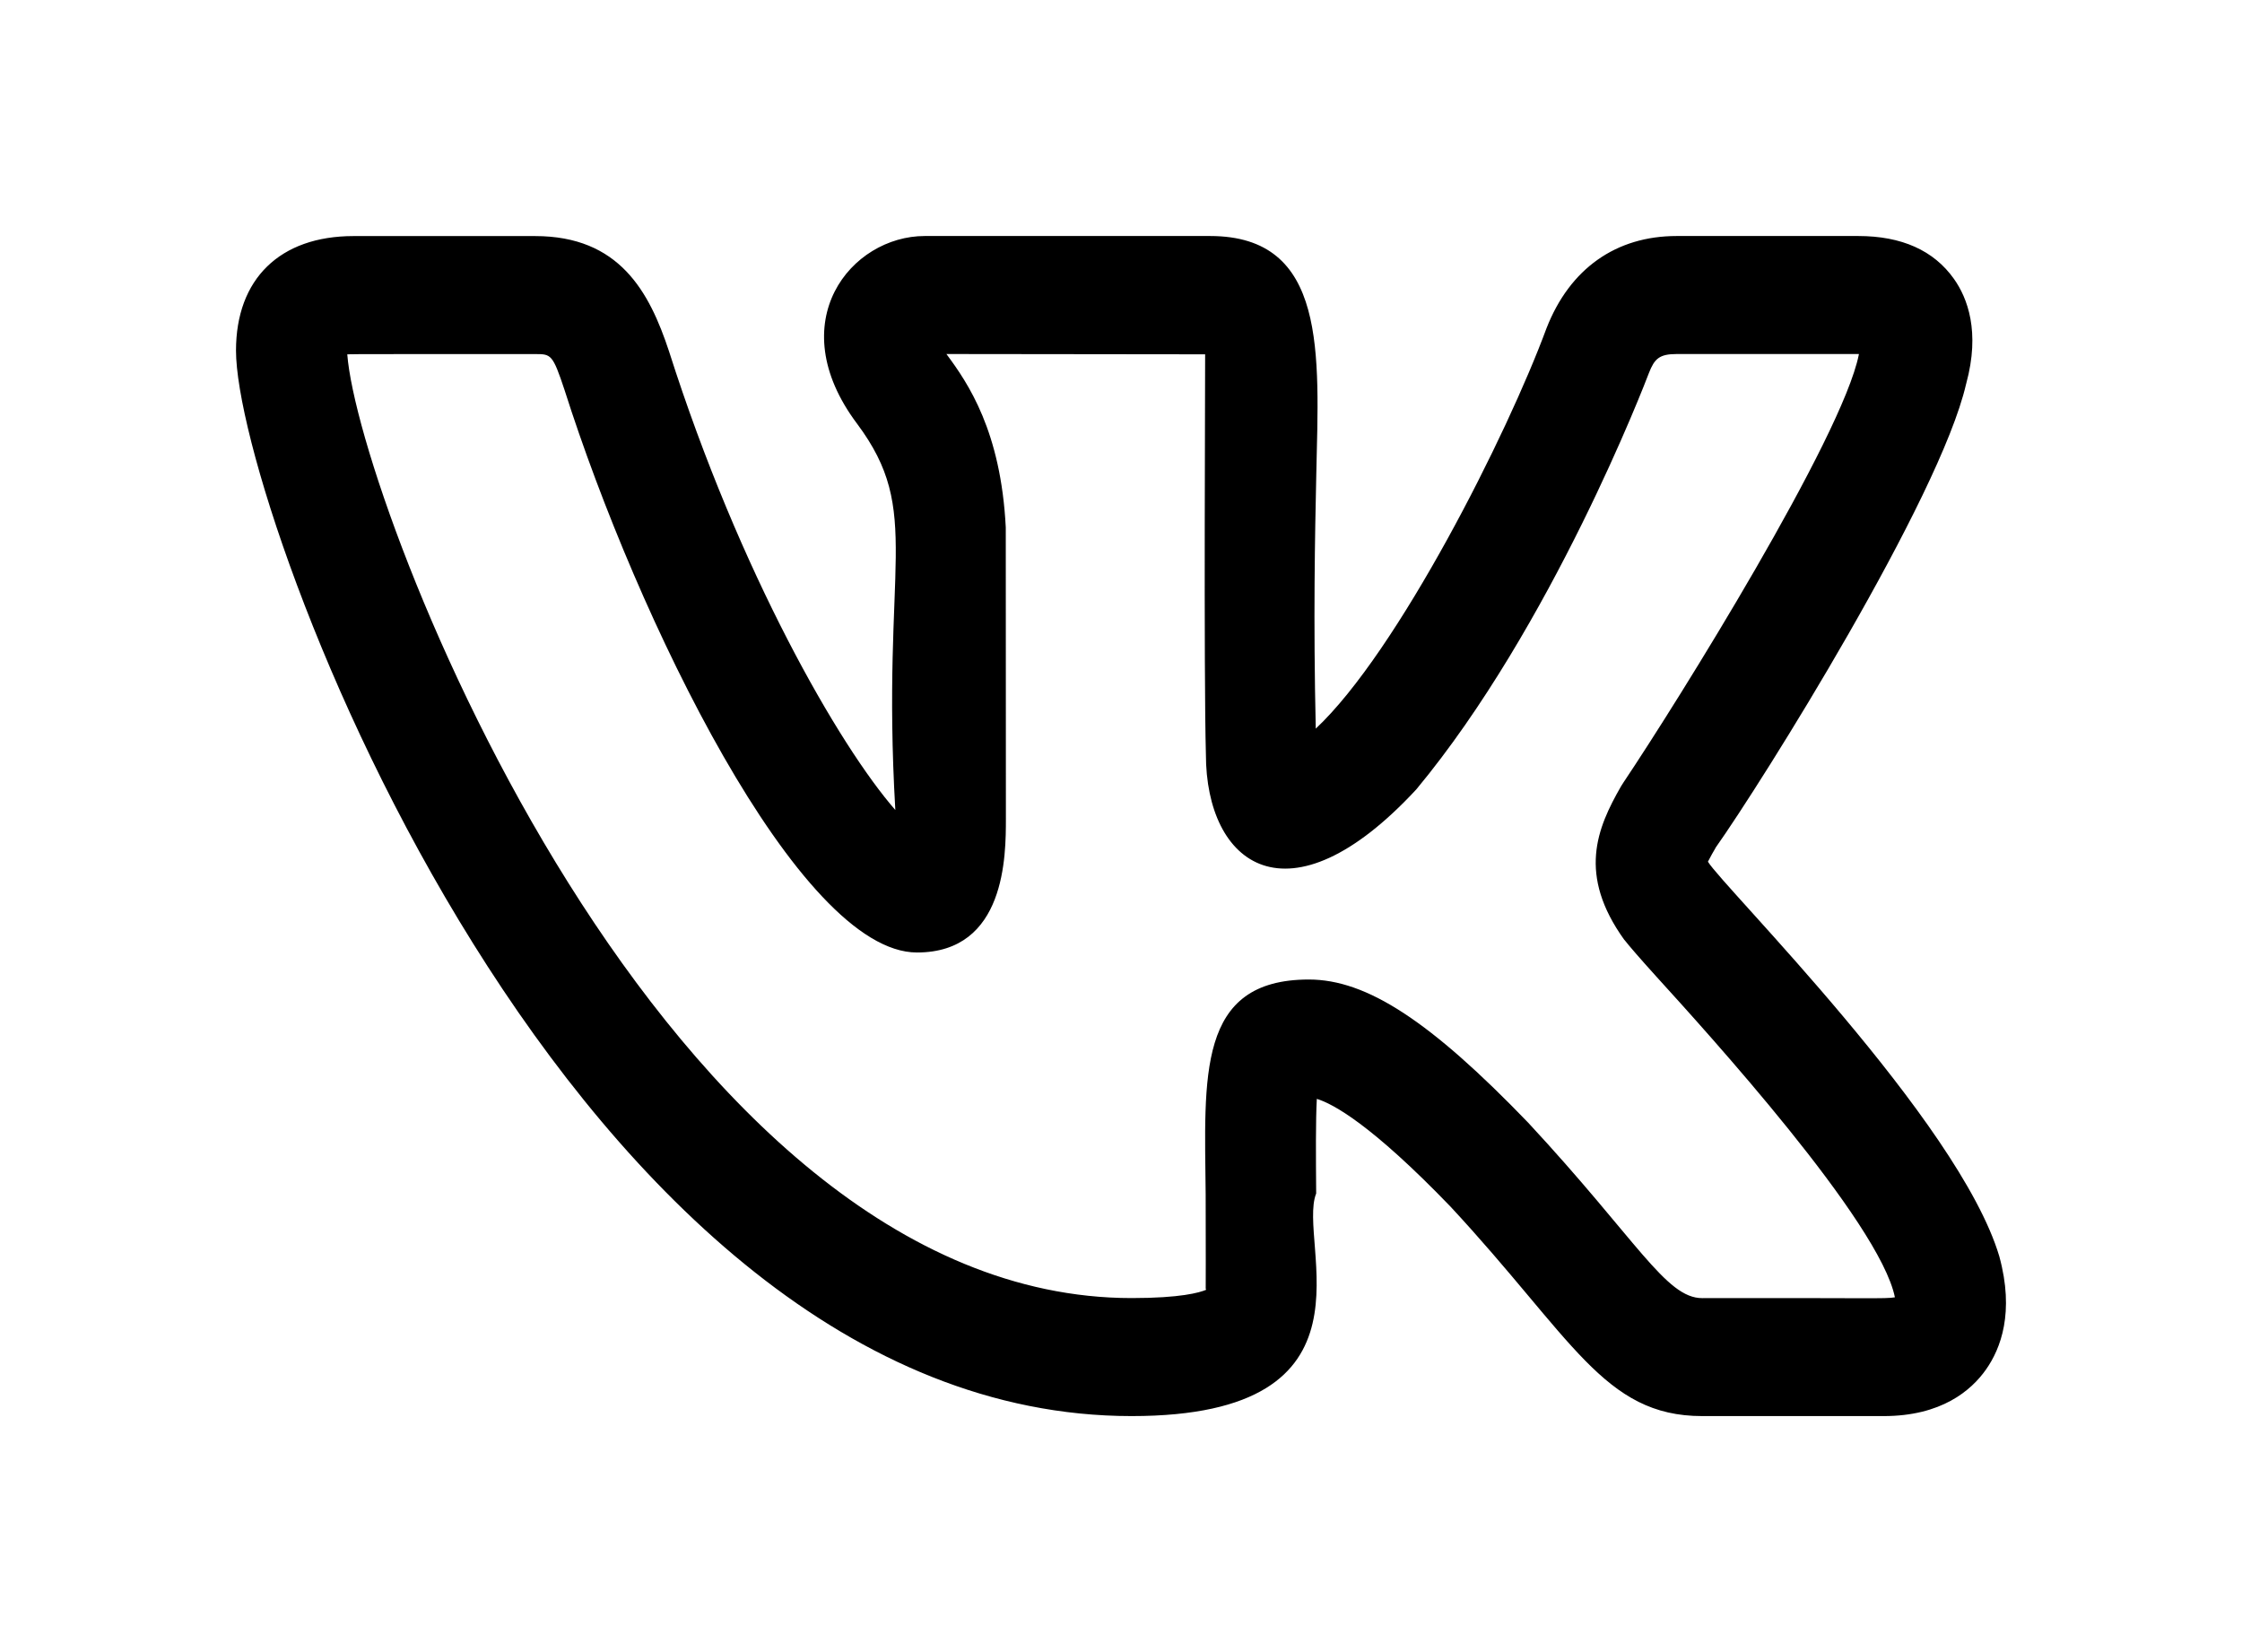 <svg width="38" height="28" viewBox="0 0 38 28" fill="none" xmlns="http://www.w3.org/2000/svg">
<g filter="url(#filter0_d)">
<path d="M19.181 20C23.521 20 21.974 17.069 22.308 16.227C22.303 15.597 22.299 14.992 22.319 14.624C22.593 14.707 23.242 15.057 24.582 16.447C26.651 18.673 27.18 20 28.851 20H31.927C32.902 20 33.41 19.569 33.663 19.208C33.908 18.859 34.148 18.245 33.886 17.291C33.2 14.992 29.197 11.023 28.948 10.604C28.986 10.527 29.046 10.424 29.077 10.371H29.075C29.865 9.257 32.88 4.439 33.323 2.511C33.325 2.508 33.326 2.504 33.326 2.5C33.566 1.62 33.346 1.049 33.118 0.727C32.776 0.244 32.231 0 31.495 0H28.419C27.389 0 26.607 0.553 26.212 1.563C25.551 3.356 23.694 7.044 22.301 8.349C22.259 6.5 22.287 5.088 22.31 4.039C22.355 1.992 22.5 0 20.509 0H15.674C14.426 0 13.232 1.453 14.525 3.179C15.655 4.691 14.931 5.533 15.175 9.728C14.225 8.641 12.535 5.707 11.34 1.956C11.005 0.941 10.497 0.001 9.069 0.001H5.992C4.745 0.001 4 0.727 4 1.941C4 4.669 9.661 20 19.181 20V20ZM9.069 2.001C9.34 2.001 9.367 2.001 9.569 2.611C10.792 6.455 13.537 12.143 15.542 12.143C17.049 12.143 17.049 10.496 17.049 9.876L17.047 4.94C16.965 3.307 16.407 2.493 16.041 2L20.426 2.005C20.429 2.028 20.401 7.465 20.439 8.783C20.439 10.653 21.831 11.725 24.005 9.379C26.299 6.617 27.885 2.489 27.948 2.321C28.042 2.081 28.123 2 28.419 2H31.495H31.507C31.506 2.004 31.506 2.008 31.505 2.012C31.224 3.412 28.447 7.873 27.518 9.259C27.503 9.28 27.49 9.303 27.476 9.325C27.067 10.037 26.735 10.824 27.532 11.931H27.534C27.606 12.024 27.795 12.243 28.07 12.547C28.925 13.488 31.857 16.707 32.117 17.987C31.945 18.016 31.757 17.995 28.851 18.001C28.232 18.001 27.748 17.015 25.902 15.028C24.242 13.305 23.165 12.601 22.184 12.601C20.279 12.601 20.417 14.251 20.435 16.245C20.441 18.408 20.429 17.724 20.442 17.86C20.331 17.907 20.012 18 19.181 18C11.25 18 6.085 4.572 5.886 2.005C5.955 1.999 6.901 2.003 9.069 2.001V2.001Z" fill="black"/>
</g>
<defs>
<filter id="filter0_d" x="0" y="0" width="38" height="28" filterUnits="userSpaceOnUse" color-interpolation-filters="sRGB">
<feFlood flood-opacity="0" result="BackgroundImageFix"/>
<feColorMatrix in="SourceAlpha" type="matrix" values="0 0 0 0 0 0 0 0 0 0 0 0 0 0 0 0 0 0 127 0"/>
<feOffset dy="4"/>
<feGaussianBlur stdDeviation="2"/>
<feColorMatrix type="matrix" values="0 0 0 0 0 0 0 0 0 0 0 0 0 0 0 0 0 0 0.25 0"/>
<feBlend mode="normal" in2="BackgroundImageFix" result="effect1_dropShadow"/>
<feBlend mode="normal" in="SourceGraphic" in2="effect1_dropShadow" result="shape"/>
</filter>
</defs>
</svg>
